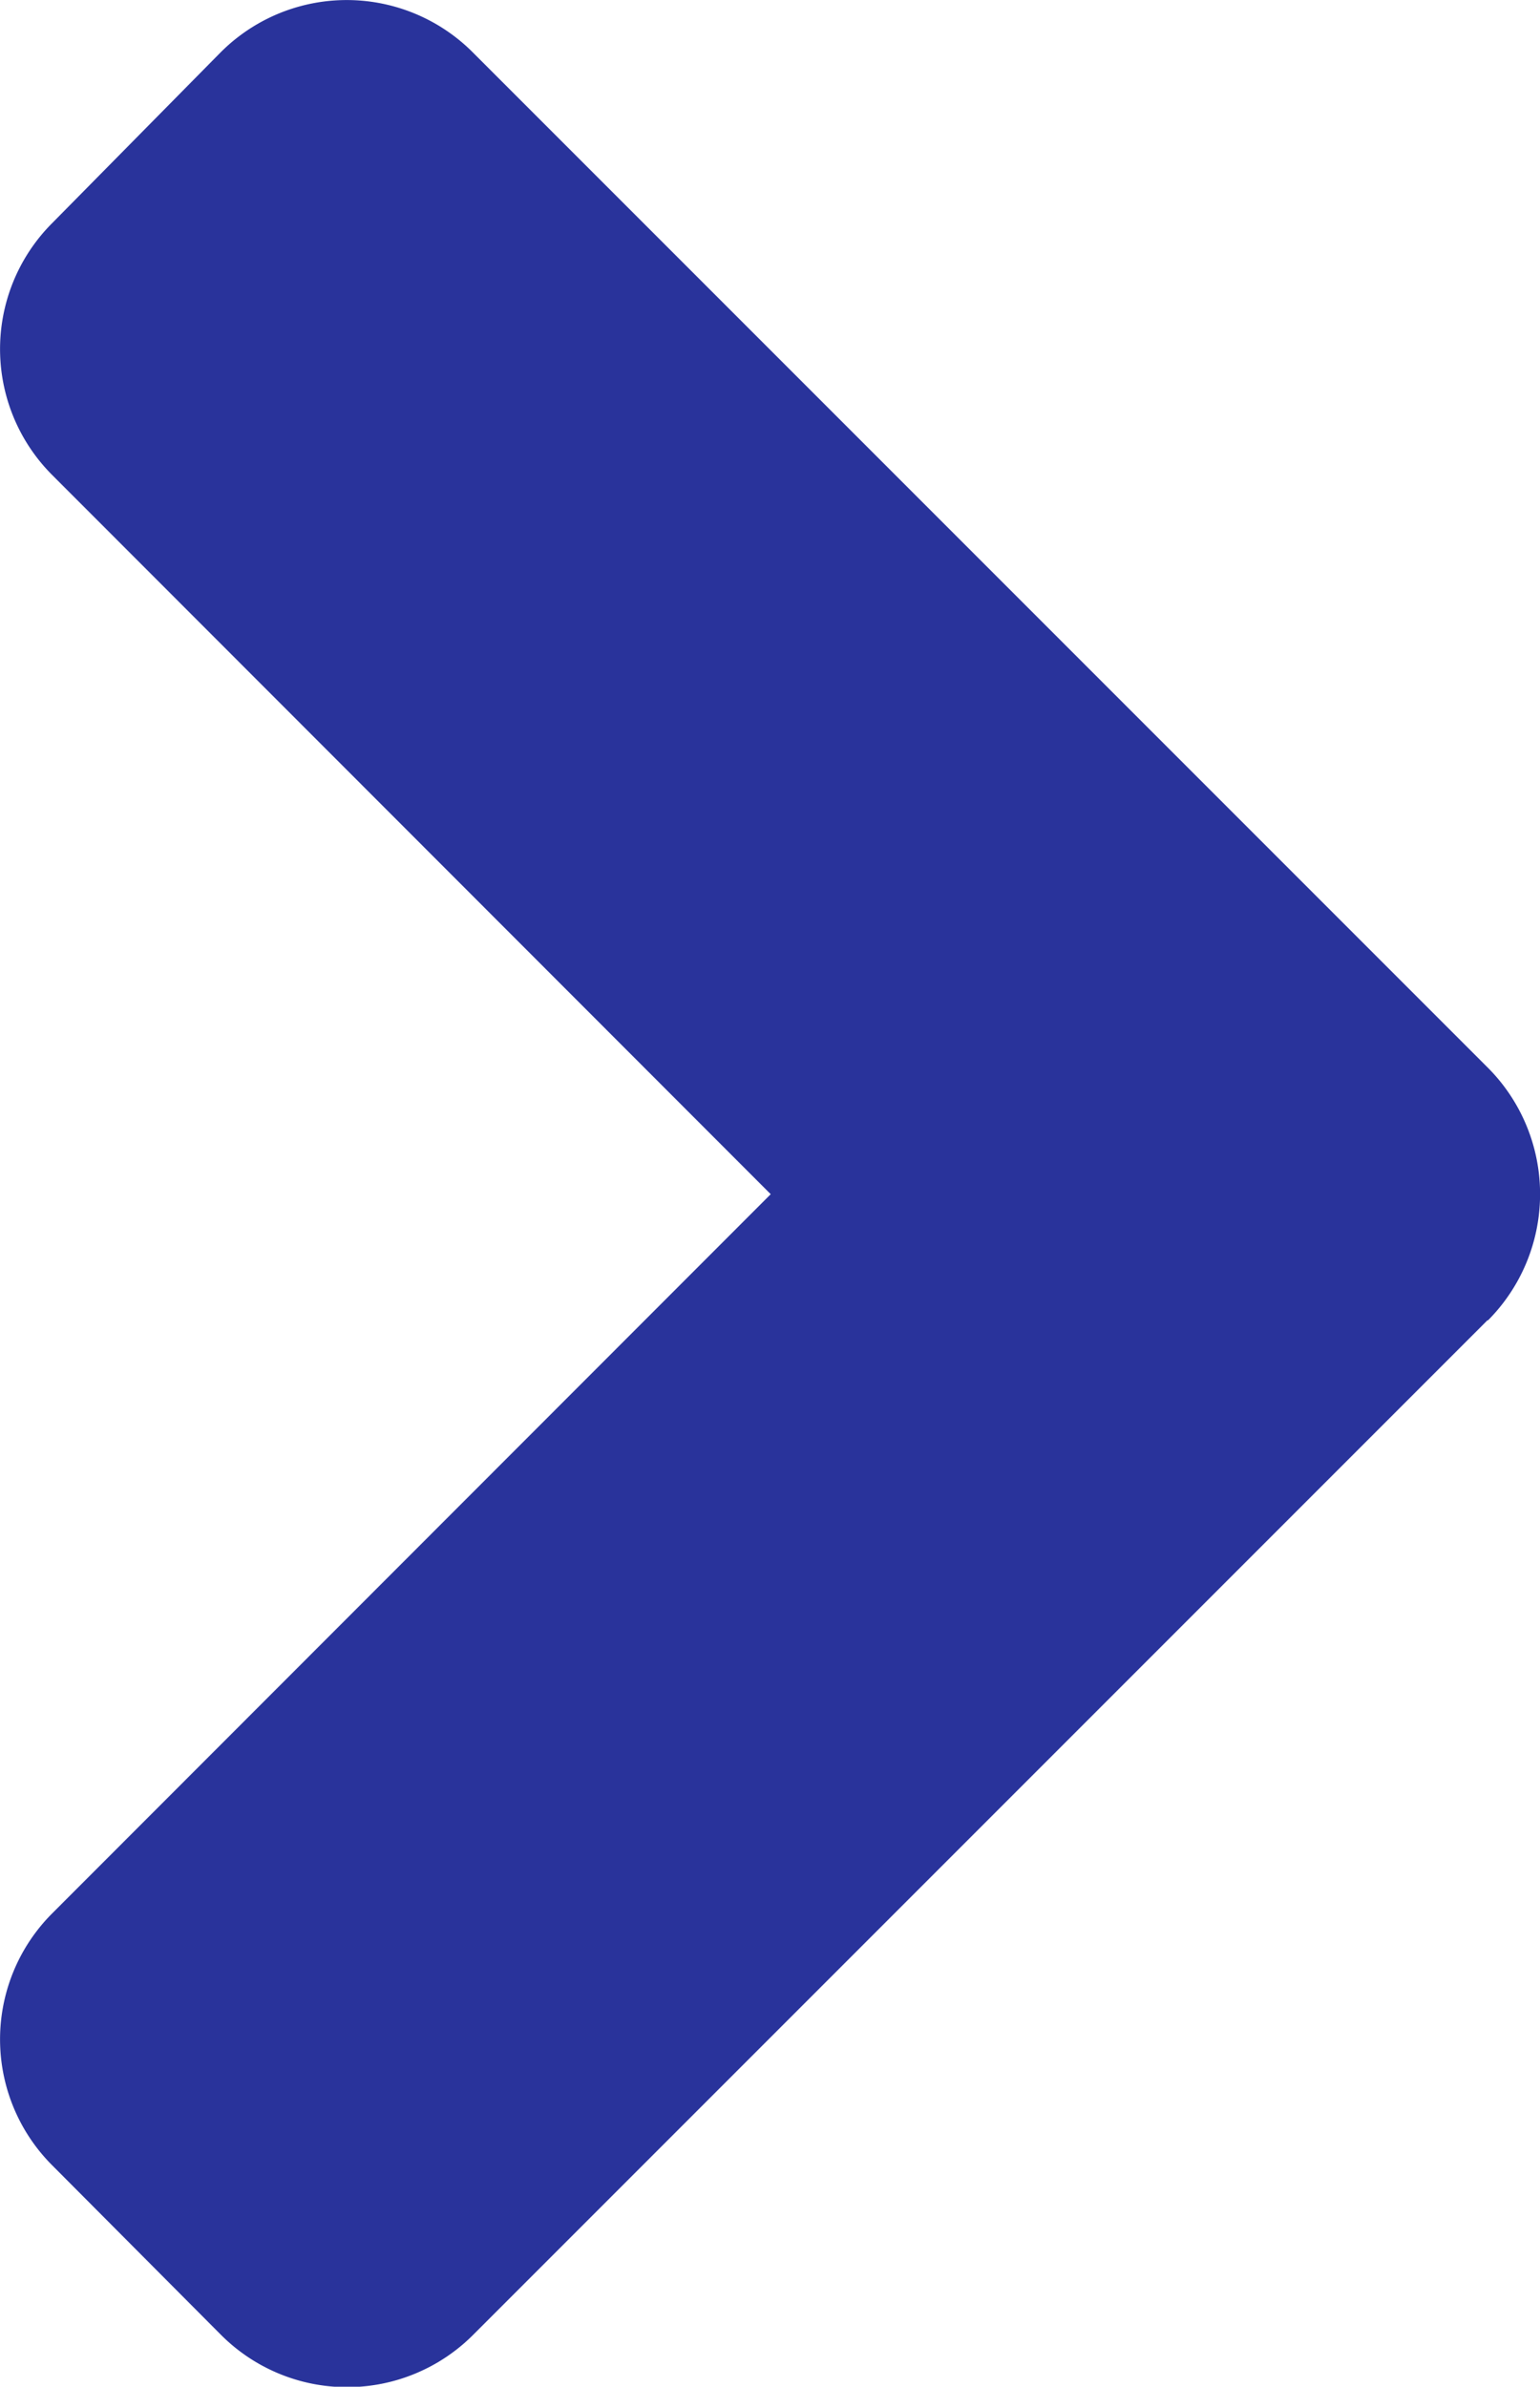 <svg xmlns="http://www.w3.org/2000/svg" width="12.908" height="20" viewBox="0 0 12.908 20">
  <path id="Icon_awesome-angle-right" data-name="Icon awesome-angle-right" d="M14.208,17.809l-8.5,8.5a1.493,1.493,0,0,1-2.118,0L2.181,24.894a1.493,1.493,0,0,1,0-2.118L8.2,16.753,2.181,10.73a1.493,1.493,0,0,1,0-2.118L3.587,7.187a1.493,1.493,0,0,1,2.118,0l8.5,8.5a1.5,1.5,0,0,1,.006,2.124Z" transform="translate(-1.74 -6.746)" fill="#29339b"/>
</svg>
